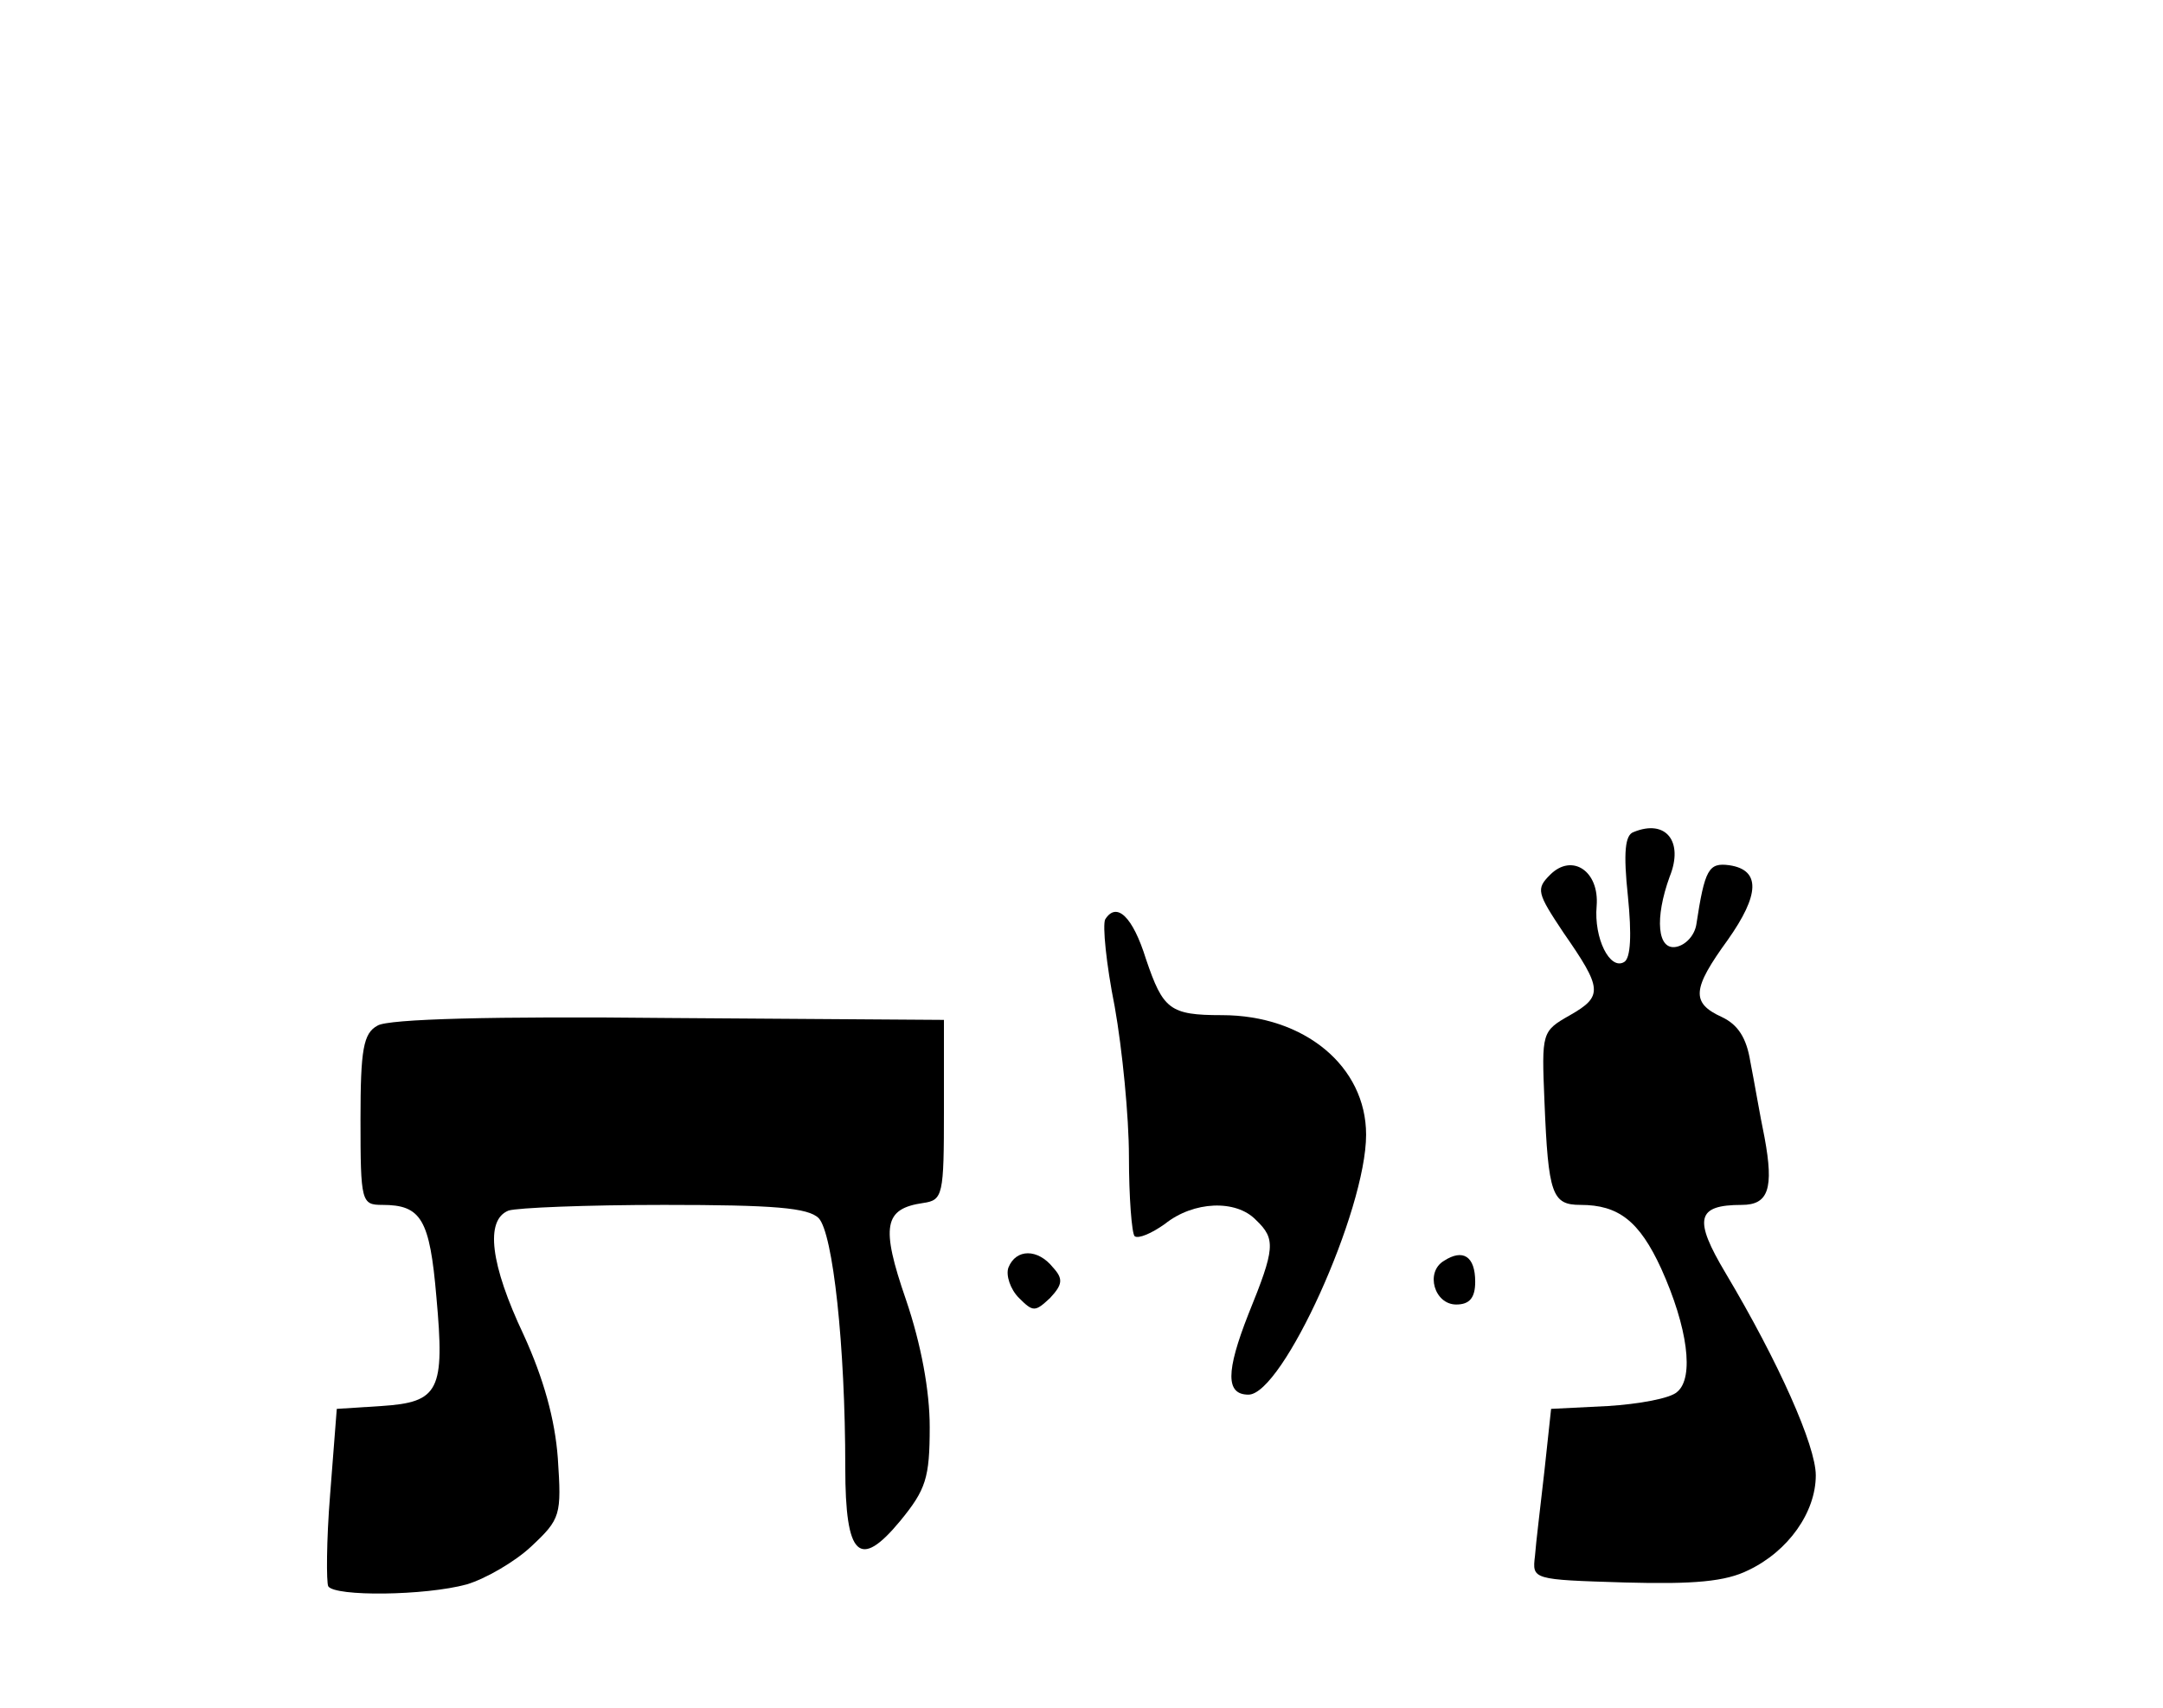 <?xml version="1.0" standalone="no"?>
<!DOCTYPE svg PUBLIC "-//W3C//DTD SVG 20010904//EN"
 "http://www.w3.org/TR/2001/REC-SVG-20010904/DTD/svg10.dtd">
<svg version="1.0" xmlns="http://www.w3.org/2000/svg"
   viewBox="0 -60 228 180"
 preserveAspectRatio="xMidYMid meet">

<g transform="translate(0,138) scale(0.1,-0.1)"
stroke="none">
<path d="M1722 1103 c-9 -3 -11 -21 -6 -68 4 -40 3 -65 -4 -69 -15 -9 -32 25
-29 59 3 37 -26 56 -49 33 -15 -15 -14 -19 14 -61 41 -59 42 -67 7 -87 -30
-17 -30 -18 -27 -91 4 -98 8 -109 38 -109 40 0 62 -17 85 -67 28 -62 35 -115
17 -130 -7 -7 -41 -13 -73 -15 l-60 -3 -7 -65 c-4 -36 -9 -76 -10 -90 -3 -25
-3 -25 95 -28 73 -2 106 1 130 13 42 20 71 61 71 100 0 31 -39 119 -95 213
-34 57 -31 72 17 72 28 0 34 17 24 71 -5 24 -11 60 -15 80 -4 25 -13 39 -30
47 -33 15 -31 30 6 81 34 48 35 74 2 79 -22 3 -26 -4 -35 -63 -2 -11 -11 -21
-21 -23 -20 -4 -23 30 -7 74 15 37 -4 61 -38 47z"/>
<path d="M1165 1011 c-3 -6 1 -47 10 -92 8 -45 15 -116 15 -158 0 -43 3 -81 6
-84 4 -3 18 3 32 13 30 24 75 26 96 4 21 -20 20 -30 -8 -99 -24 -61 -24 -85 0
-85 36 0 124 194 124 274 0 72 -65 126 -152 126 -55 0 -62 6 -80 59 -14 45
-31 61 -43 42z"/>
<path d="M398 899 c-15 -8 -18 -25 -18 -99 0 -87 1 -90 23 -90 41 0 50 -15 57
-97 9 -99 3 -111 -58 -115 l-47 -3 -7 -90 c-4 -49 -4 -93 -2 -97 7 -11 102
-10 146 2 20 6 51 24 68 40 31 29 32 33 28 93 -3 41 -15 84 -36 130 -35 74
-41 121 -16 131 9 3 82 6 164 6 116 0 152 -3 163 -14 15 -16 28 -134 28 -263
0 -94 15 -108 58 -56 27 33 31 45 31 99 0 38 -9 87 -25 134 -27 78 -23 96 18
102 21 3 22 8 22 98 l0 95 -290 2 c-185 2 -296 -1 -307 -8z"/>
<path d="M1063 644 c-3 -8 2 -23 11 -32 15 -15 17 -15 33 0 13 14 14 20 3 32
-16 20 -39 20 -47 0z"/>
<path d="M1522 651 c-20 -12 -10 -46 13 -46 14 0 20 7 20 24 0 27 -13 35 -33
22z"/>
</g>
</svg>
